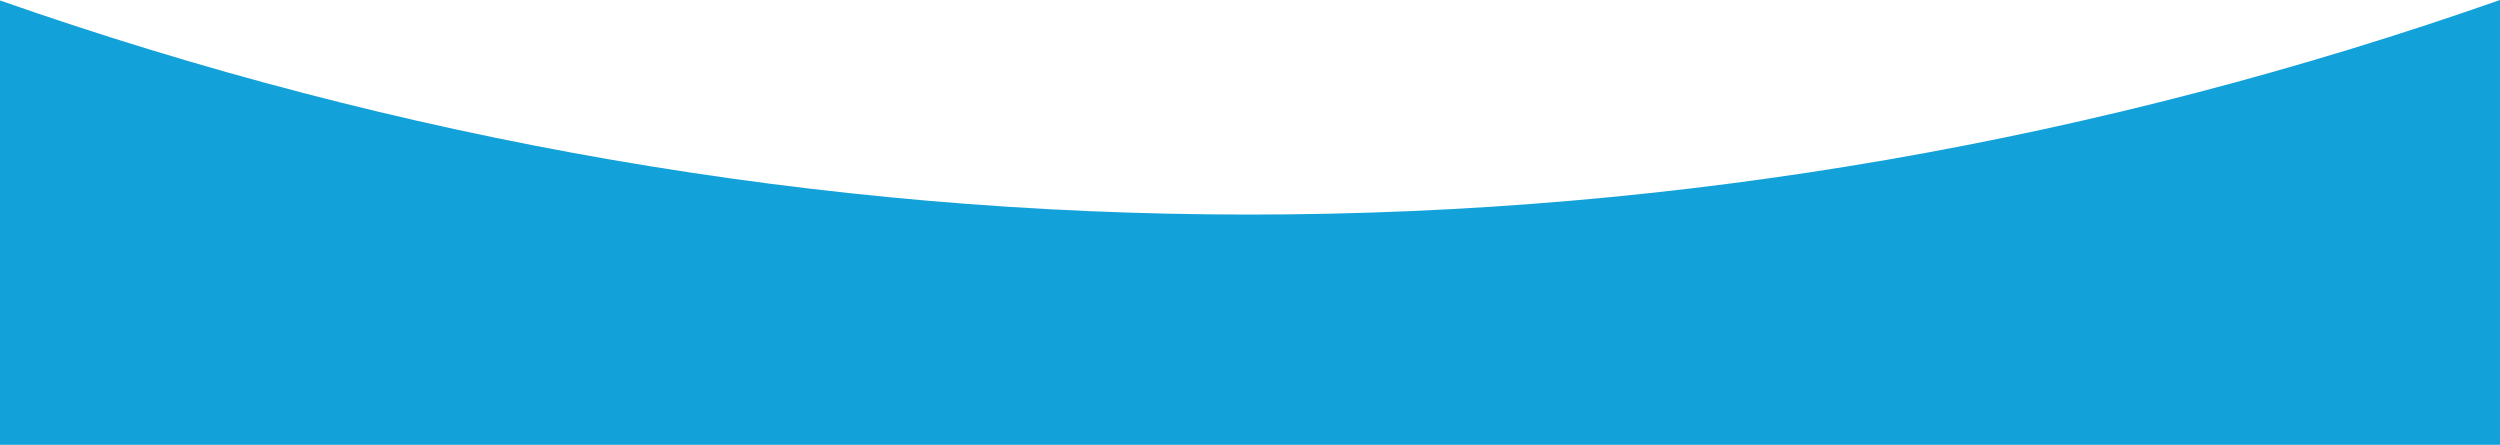 <svg xmlns="http://www.w3.org/2000/svg" width="1921.003" height="341.796" viewBox="0 0 1921.003 341.796"><path d="M2155,341.8H234V.35c38.169,13.373,77.057,26.119,115.586,37.883,38.687,11.812,78.042,22.949,116.974,33.1,39.155,10.211,78.957,19.711,118.3,28.236,39.568,8.575,79.794,16.41,119.56,23.288,39.98,6.914,80.609,13.057,120.757,18.257,40.331,5.224,81.342,9.646,121.892,13.144,40.749,3.513,82.119,6.186,122.964,7.946,41.074,1.771,82.784,2.669,123.971,2.669,41.248,0,83-.9,124.11-2.674,40.909-1.765,82.324-4.443,123.1-7.962,40.588-3.5,81.641-7.935,122.02-13.171,40.21-5.213,80.881-11.369,120.881-18.295,39.835-6.9,80.1-14.75,119.681-23.337,39.41-8.55,79.251-18.07,118.418-28.3,39.009-10.186,78.4-21.346,117.092-33.171C2077.85,26.182,2116.778,13.408,2155,0V341.795Z" transform="translate(-234)" fill="#12a2d9"/></svg>